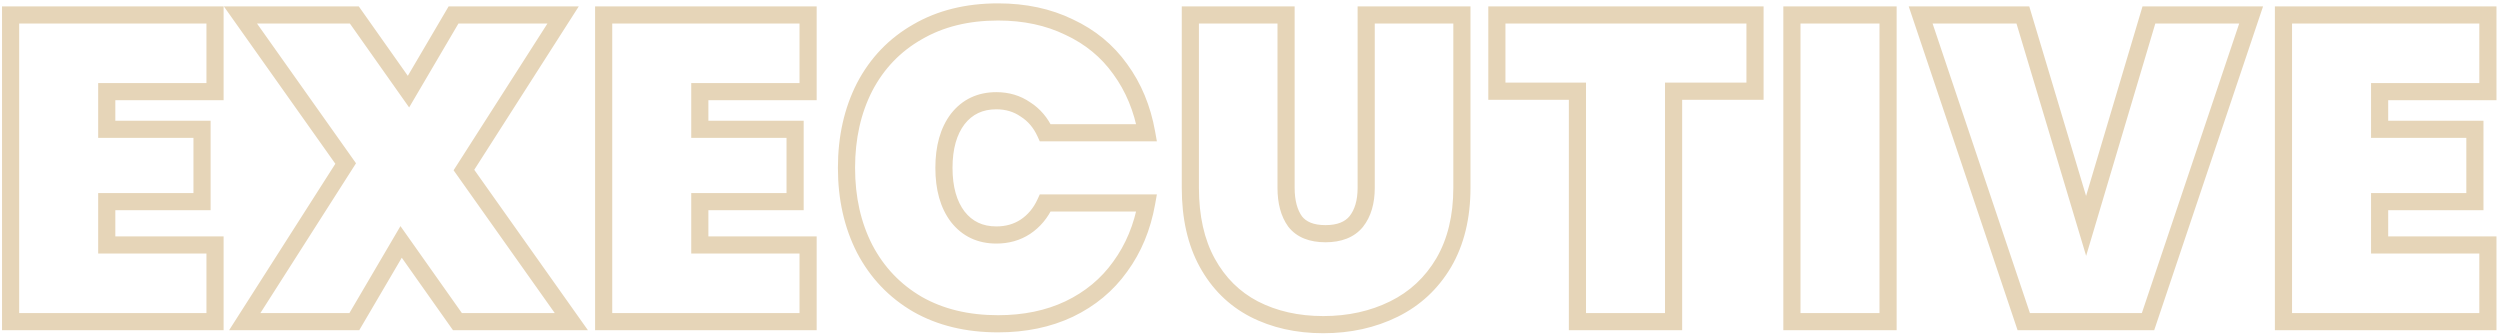 <svg width="583" height="78" viewBox="0 0 583 78" fill="none" xmlns="http://www.w3.org/2000/svg">
<path d="M24.895 21.369V19.369H22.895V21.369H24.895ZM24.895 30.156H22.895V32.156H24.895V30.156ZM47.114 30.156H49.114V28.156H47.114V30.156ZM47.114 47.023V49.023H49.114V47.023H47.114ZM24.895 47.023V45.023H22.895V47.023H24.895ZM24.895 57.123H22.895V59.123H24.895V57.123ZM50.145 57.123H52.145V55.123H50.145V57.123ZM50.145 75V77H52.145V75H50.145ZM2.472 75H0.472V77H2.472V75ZM2.472 3.492V1.492H0.472V3.492H2.472ZM50.145 3.492H52.145V1.492H50.145V3.492ZM50.145 21.369V23.369H52.145V21.369H50.145ZM22.895 21.369V30.156H26.895V21.369H22.895ZM24.895 32.156H47.114V28.156H24.895V32.156ZM45.114 30.156V47.023H49.114V30.156H45.114ZM47.114 45.023H24.895V49.023H47.114V45.023ZM22.895 47.023V57.123H26.895V47.023H22.895ZM24.895 59.123H50.145V55.123H24.895V59.123ZM48.145 57.123V75H52.145V57.123H48.145ZM50.145 73H2.472V77H50.145V73ZM4.472 75V3.492H0.472V75H4.472ZM2.472 5.492H50.145V1.492H2.472V5.492ZM48.145 3.492V21.369H52.145V3.492H48.145ZM50.145 19.369H24.895V23.369H50.145V19.369ZM106.671 75L105.037 76.154L105.635 77H106.671V75ZM93.54 56.416L95.174 55.262L93.385 52.73L91.816 55.404L93.54 56.416ZM82.632 75V77H83.778L84.357 76.012L82.632 75ZM57.08 75L55.394 73.924L53.43 77H57.08V75ZM80.612 38.135L82.298 39.211L83.022 38.077L82.245 36.979L80.612 38.135ZM56.069 3.492V1.492H52.202L54.438 4.648L56.069 3.492ZM82.632 3.492L84.266 2.338L83.669 1.492H82.632V3.492ZM95.257 21.369L93.624 22.523L95.412 25.054L96.982 22.382L95.257 21.369ZM105.762 3.492V1.492H104.617L104.037 2.479L105.762 3.492ZM131.315 3.492L132.999 4.57L134.968 1.492H131.315V3.492ZM108.186 39.65L106.501 38.572L105.775 39.707L106.554 40.806L108.186 39.65ZM133.234 75V77H137.102L134.865 73.844L133.234 75ZM108.304 73.846L95.174 55.262L91.907 57.57L105.037 76.154L108.304 73.846ZM91.816 55.404L80.908 73.987L84.357 76.012L95.265 57.428L91.816 55.404ZM82.632 73H57.08V77H82.632V73ZM58.765 76.076L82.298 39.211L78.927 37.059L55.394 73.924L58.765 76.076ZM82.245 36.979L57.702 2.336L54.438 4.648L78.981 39.291L82.245 36.979ZM56.069 5.492H82.632V1.492H56.069V5.492ZM80.999 4.646L93.624 22.523L96.891 20.215L84.266 2.338L80.999 4.646ZM96.982 22.382L107.486 4.505L104.037 2.479L93.533 20.356L96.982 22.382ZM105.762 5.492H131.315V1.492H105.762V5.492ZM129.63 2.414L106.501 38.572L109.87 40.728L132.999 4.57L129.63 2.414ZM106.554 40.806L131.602 76.156L134.865 73.844L109.817 38.494L106.554 40.806ZM133.234 73H106.671V77H133.234V73ZM163.197 21.369V19.369H161.197V21.369H163.197ZM163.197 30.156H161.197V32.156H163.197V30.156ZM185.417 30.156H187.417V28.156H185.417V30.156ZM185.417 47.023V49.023H187.417V47.023H185.417ZM163.197 47.023V45.023H161.197V47.023H163.197ZM163.197 57.123H161.197V59.123H163.197V57.123ZM188.447 57.123H190.447V55.123H188.447V57.123ZM188.447 75V77H190.447V75H188.447ZM140.775 75H138.775V77H140.775V75ZM140.775 3.492V1.492H138.775V3.492H140.775ZM188.447 3.492H190.447V1.492H188.447V3.492ZM188.447 21.369V23.369H190.447V21.369H188.447ZM161.197 21.369V30.156H165.197V21.369H161.197ZM163.197 32.156H185.417V28.156H163.197V32.156ZM183.417 30.156V47.023H187.417V30.156H183.417ZM185.417 45.023H163.197V49.023H185.417V45.023ZM161.197 47.023V57.123H165.197V47.023H161.197ZM163.197 59.123H188.447V55.123H163.197V59.123ZM186.447 57.123V75H190.447V57.123H186.447ZM188.447 73H140.775V77H188.447V73ZM142.775 75V3.492H138.775V75H142.775ZM140.775 5.492H188.447V1.492H140.775V5.492ZM186.447 3.492V21.369H190.447V3.492H186.447ZM188.447 19.369H163.197V23.369H188.447V19.369ZM201.644 20.258L199.873 19.329L199.869 19.338L199.864 19.346L201.644 20.258ZM213.966 7.431L214.956 9.169L214.965 9.164L214.973 9.159L213.966 7.431ZM249.316 6.32L248.442 8.119L248.457 8.126L248.472 8.133L249.316 6.32ZM261.234 16.117L259.607 17.279L259.613 17.288L259.619 17.296L261.234 16.117ZM267.395 30.964V32.964H269.784L269.364 30.612L267.395 30.964ZM243.761 30.964L241.943 31.795L242.477 32.964H243.761V30.964ZM239.115 25.51L237.98 27.156L238.012 27.179L238.045 27.2L239.115 25.51ZM223.359 27.732L221.787 26.496L221.778 26.508L221.769 26.52L223.359 27.732ZM223.359 50.558L221.769 51.77L221.778 51.782L221.787 51.794L223.359 50.558ZM239.115 52.881L240.212 54.554L240.218 54.549L240.225 54.545L239.115 52.881ZM243.761 47.326V45.326H242.477L241.943 46.494L243.761 47.326ZM267.395 47.326L269.364 47.678L269.784 45.326H267.395V47.326ZM261.234 62.173L259.619 60.993L259.613 61.002L259.607 61.01L261.234 62.173ZM249.316 72.071L250.17 73.879L250.181 73.874L249.316 72.071ZM213.966 70.96L212.96 72.688L212.968 72.693L212.977 72.698L213.966 70.96ZM201.644 58.032L199.864 58.944L199.869 58.952L199.873 58.961L201.644 58.032ZM199.402 39.145C199.402 32.347 200.76 26.372 203.425 21.17L199.864 19.346C196.873 25.187 195.402 31.802 195.402 39.145H199.402ZM203.416 21.187C206.137 15.998 209.976 12.006 214.956 9.169L212.977 5.693C207.318 8.916 202.943 13.476 199.873 19.329L203.416 21.187ZM214.973 9.159C219.938 6.268 225.841 4.785 232.752 4.785V0.785C225.255 0.785 218.634 2.399 212.96 5.703L214.973 9.159ZM232.752 4.785C238.689 4.785 243.904 5.913 248.442 8.119L250.191 4.521C245.032 2.014 239.205 0.785 232.752 0.785V4.785ZM248.472 8.133C253.088 10.283 256.786 13.33 259.607 17.279L262.862 14.954C259.623 10.42 255.376 6.936 250.161 4.507L248.472 8.133ZM259.619 17.296C262.521 21.27 264.465 25.93 265.427 31.316L269.364 30.612C268.306 24.686 266.143 19.447 262.85 14.938L259.619 17.296ZM267.395 28.964H243.761V32.964H267.395V28.964ZM245.58 30.132C244.356 27.454 242.561 25.324 240.186 23.82L238.045 27.2C239.71 28.254 241.012 29.761 241.943 31.795L245.58 30.132ZM240.251 23.863C237.938 22.268 235.279 21.49 232.348 21.49V25.49C234.535 25.49 236.388 26.058 237.98 27.156L240.251 23.863ZM232.348 21.49C227.999 21.49 224.409 23.159 221.787 26.496L224.932 28.968C226.754 26.649 229.157 25.49 232.348 25.49V21.49ZM221.769 26.52C219.27 29.799 218.127 34.076 218.127 39.145H222.127C222.127 34.652 223.139 31.321 224.95 28.944L221.769 26.52ZM218.127 39.145C218.127 44.214 219.27 48.491 221.769 51.77L224.95 49.346C223.139 46.969 222.127 43.637 222.127 39.145H218.127ZM221.787 51.794C224.409 55.131 227.999 56.8 232.348 56.8V52.8C229.157 52.8 226.754 51.641 224.932 49.322L221.787 51.794ZM232.348 56.8C235.258 56.8 237.902 56.067 240.212 54.554L238.019 51.208C236.424 52.254 234.557 52.8 232.348 52.8V56.8ZM240.225 54.545C242.575 52.978 244.359 50.828 245.58 48.157L241.943 46.494C241.009 48.537 239.696 50.09 238.006 51.217L240.225 54.545ZM243.761 49.326H267.395V45.326H243.761V49.326ZM265.427 46.974C264.465 52.36 262.521 57.019 259.619 60.993L262.85 63.352C266.143 58.842 268.306 53.604 269.364 47.678L265.427 46.974ZM259.607 61.01C256.782 64.965 253.077 68.05 248.452 70.267L250.181 73.874C255.386 71.379 259.627 67.865 262.862 63.335L259.607 61.01ZM248.462 70.262C243.92 72.407 238.698 73.505 232.752 73.505V77.505C239.197 77.505 245.017 76.313 250.17 73.879L248.462 70.262ZM232.752 73.505C225.833 73.505 219.925 72.052 214.956 69.222L212.977 72.698C218.647 75.928 225.262 77.505 232.752 77.505V73.505ZM214.973 69.231C209.983 66.326 206.139 62.296 203.416 57.103L199.873 58.961C202.941 64.811 207.311 69.399 212.96 72.688L214.973 69.231ZM203.425 57.12C200.76 51.918 199.402 45.942 199.402 39.145H195.402C195.402 46.487 196.873 53.103 199.864 58.944L203.425 57.12ZM299.91 3.492H301.91V1.492H299.91V3.492ZM302.031 51.669L300.411 52.842L300.434 52.874L300.459 52.904L302.031 51.669ZM316.272 51.669L317.818 52.938L317.829 52.925L317.839 52.912L316.272 51.669ZM318.595 3.492V1.492H316.595V3.492H318.595ZM340.916 3.492H342.916V1.492H340.916V3.492ZM336.674 61.264L338.396 62.282L338.402 62.272L336.674 61.264ZM325.059 72.071L325.944 73.865L325.059 72.071ZM292.436 72.071L291.511 73.844L291.522 73.85L292.436 72.071ZM281.528 61.264L279.775 62.227L281.528 61.264ZM277.589 3.492V1.492H275.589V3.492H277.589ZM297.91 3.492V43.791H301.91V3.492H297.91ZM297.91 43.791C297.91 47.359 298.674 50.443 300.411 52.842L303.651 50.496C302.561 48.99 301.91 46.821 301.91 43.791H297.91ZM300.459 52.904C302.441 55.428 305.484 56.497 309.101 56.497V52.497C306.254 52.497 304.584 51.681 303.604 50.433L300.459 52.904ZM309.101 56.497C312.724 56.497 315.775 55.426 317.818 52.938L314.727 50.399C313.673 51.683 311.943 52.497 309.101 52.497V56.497ZM317.839 52.912C319.748 50.506 320.595 47.395 320.595 43.791H316.595C316.595 46.785 315.894 48.927 314.705 50.426L317.839 52.912ZM320.595 43.791V3.492H316.595V43.791H320.595ZM318.595 5.492H340.916V1.492H318.595V5.492ZM338.916 3.492V43.791H342.916V3.492H338.916ZM338.916 43.791C338.916 50.312 337.562 55.773 334.947 60.256L338.402 62.272C341.443 57.059 342.916 50.871 342.916 43.791H338.916ZM334.953 60.246C332.32 64.697 328.737 68.027 324.175 70.277L325.944 73.865C331.213 71.266 335.373 67.392 338.396 62.282L334.953 60.246ZM324.175 70.277C319.563 72.552 314.382 73.707 308.596 73.707V77.707C314.93 77.707 320.725 76.438 325.944 73.865L324.175 70.277ZM308.596 73.707C302.809 73.707 297.743 72.551 293.351 70.292L291.522 73.85C296.556 76.439 302.264 77.707 308.596 77.707V73.707ZM293.361 70.298C289.08 68.064 285.726 64.751 283.281 60.301L279.775 62.227C282.583 67.338 286.501 71.23 291.511 73.844L293.361 70.298ZM283.281 60.301C280.854 55.882 279.589 50.408 279.589 43.791H275.589C275.589 50.91 276.951 57.084 279.775 62.227L283.281 60.301ZM279.589 43.791V3.492H275.589V43.791H279.589ZM277.589 5.492H299.91V1.492H277.589V5.492ZM409.268 3.492H411.268V1.492H409.268V3.492ZM409.268 21.268V23.268H411.268V21.268H409.268ZM390.28 21.268V19.268H388.28V21.268H390.28ZM390.28 75V77H392.28V75H390.28ZM367.858 75H365.858V77H367.858V75ZM367.858 21.268H369.858V19.268H367.858V21.268ZM349.072 21.268H347.072V23.268H349.072V21.268ZM349.072 3.492V1.492H347.072V3.492H349.072ZM407.268 3.492V21.268H411.268V3.492H407.268ZM409.268 19.268H390.28V23.268H409.268V19.268ZM388.28 21.268V75H392.28V21.268H388.28ZM390.28 73H367.858V77H390.28V73ZM369.858 75V21.268H365.858V75H369.858ZM367.858 19.268H349.072V23.268H367.858V19.268ZM351.072 21.268V3.492H347.072V21.268H351.072ZM349.072 5.492H409.268V1.492H349.072V5.492ZM440.296 3.492H442.296V1.492H440.296V3.492ZM440.296 75V77H442.296V75H440.296ZM417.874 75H415.874V77H417.874V75ZM417.874 3.492V1.492H415.874V3.492H417.874ZM438.296 3.492V75H442.296V3.492H438.296ZM440.296 73H417.874V77H440.296V73ZM419.874 75V3.492H415.874V75H419.874ZM417.874 5.492H440.296V1.492H417.874V5.492ZM524.961 3.492L526.857 4.129L527.744 1.492H524.961V3.492ZM500.923 75V77H502.361L502.819 75.637L500.923 75ZM471.936 75L470.04 75.637L470.499 77H471.936V75ZM447.898 3.492V1.492H445.116L446.002 4.129L447.898 3.492ZM471.734 3.492L473.65 2.918L473.223 1.492H471.734V3.492ZM486.48 52.679L484.564 53.253L486.487 59.665L488.397 53.25L486.48 52.679ZM501.125 3.492V1.492H499.634L499.208 2.921L501.125 3.492ZM523.065 2.855L499.027 74.363L502.819 75.637L526.857 4.129L523.065 2.855ZM500.923 73H471.936V77H500.923V73ZM473.832 74.363L449.794 2.855L446.002 4.129L470.04 75.637L473.832 74.363ZM447.898 5.492H471.734V1.492H447.898V5.492ZM469.818 4.066L484.564 53.253L488.396 52.105L473.65 2.918L469.818 4.066ZM488.397 53.25L503.042 4.063L499.208 2.921L484.563 52.108L488.397 53.25ZM501.125 5.492H524.961V1.492H501.125V5.492ZM554.927 21.369V19.369H552.927V21.369H554.927ZM554.927 30.156H552.927V32.156H554.927V30.156ZM577.147 30.156H579.147V28.156H577.147V30.156ZM577.147 47.023V49.023H579.147V47.023H577.147ZM554.927 47.023V45.023H552.927V47.023H554.927ZM554.927 57.123H552.927V59.123H554.927V57.123ZM580.177 57.123H582.177V55.123H580.177V57.123ZM580.177 75V77H582.177V75H580.177ZM532.505 75H530.505V77H532.505V75ZM532.505 3.492V1.492H530.505V3.492H532.505ZM580.177 3.492H582.177V1.492H580.177V3.492ZM580.177 21.369V23.369H582.177V21.369H580.177ZM552.927 21.369V30.156H556.927V21.369H552.927ZM554.927 32.156H577.147V28.156H554.927V32.156ZM575.147 30.156V47.023H579.147V30.156H575.147ZM577.147 45.023H554.927V49.023H577.147V45.023ZM552.927 47.023V57.123H556.927V47.023H552.927ZM554.927 59.123H580.177V55.123H554.927V59.123ZM578.177 57.123V75H582.177V57.123H578.177ZM580.177 73H532.505V77H580.177V73ZM534.505 75V3.492H530.505V75H534.505ZM532.505 5.492H580.177V1.492H532.505V5.492ZM578.177 3.492V21.369H582.177V3.492H578.177ZM580.177 19.369H554.927V23.369H580.177V19.369Z" fill="#E6D5B8"/>
</svg>
